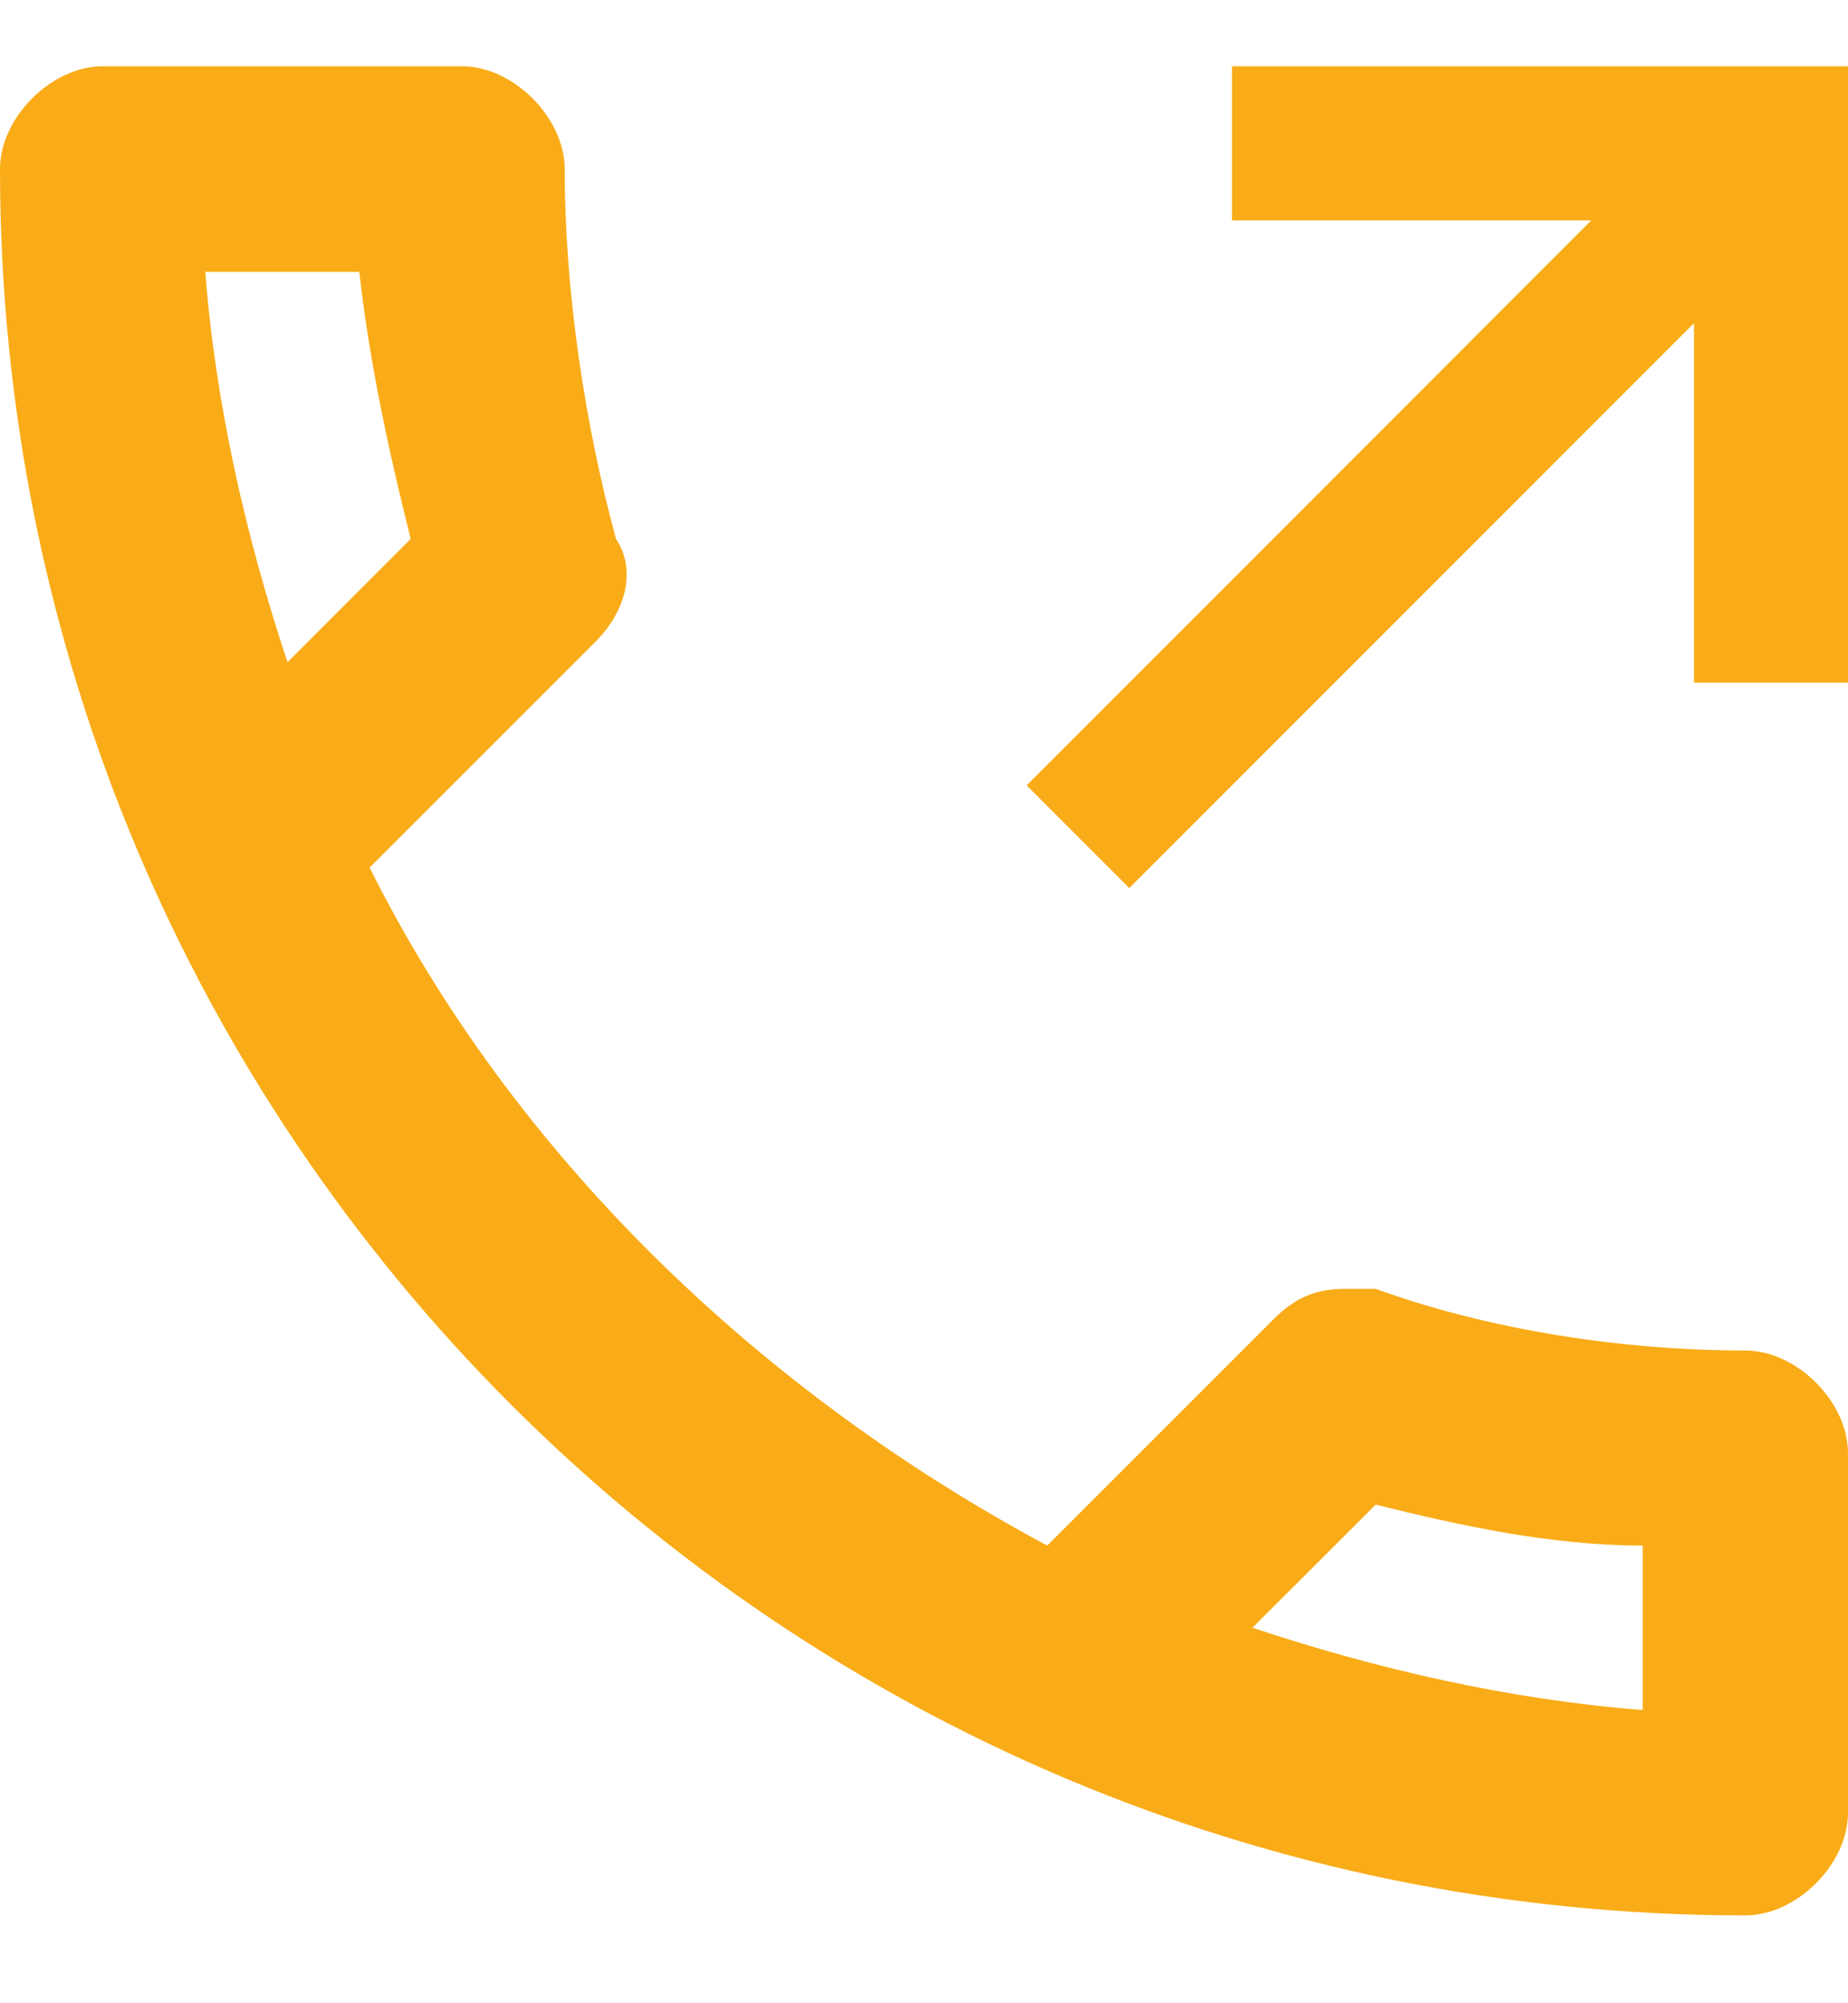 <svg width="12" height="13" viewBox="0 0 12 13" fill="none" xmlns="http://www.w3.org/2000/svg">
<path d="M8 0.43L8 1.43L10.333 1.43L6.667 5.097L7.333 5.763L11 2.097L11 4.43L12 4.43L12 0.43L8 0.43Z" fill="#F9AC18"/>
<path d="M11.333 8.764C10.533 8.764 9.667 8.63 8.933 8.364H8.733C8.533 8.364 8.4 8.43 8.267 8.564L6.8 10.03C4.933 9.03 3.333 7.497 2.4 5.63L3.867 4.164C4.067 3.964 4.133 3.697 4 3.497C3.8 2.764 3.667 1.897 3.667 1.097C3.667 0.764 3.333 0.43 3 0.43H0.667C0.333 0.43 0 0.764 0 1.097C0 7.364 5.067 12.43 11.333 12.43C11.667 12.43 12 12.097 12 11.764V9.43C12 9.097 11.667 8.764 11.333 8.764ZM1.333 1.764H2.333C2.4 2.364 2.533 2.964 2.667 3.497L1.867 4.297C1.6 3.497 1.4 2.63 1.333 1.764ZM10.667 11.097C9.8 11.03 8.933 10.83 8.133 10.563L8.933 9.764C9.467 9.897 10.067 10.03 10.667 10.03V11.097Z" fill="#F9AC18"/>
</svg>
